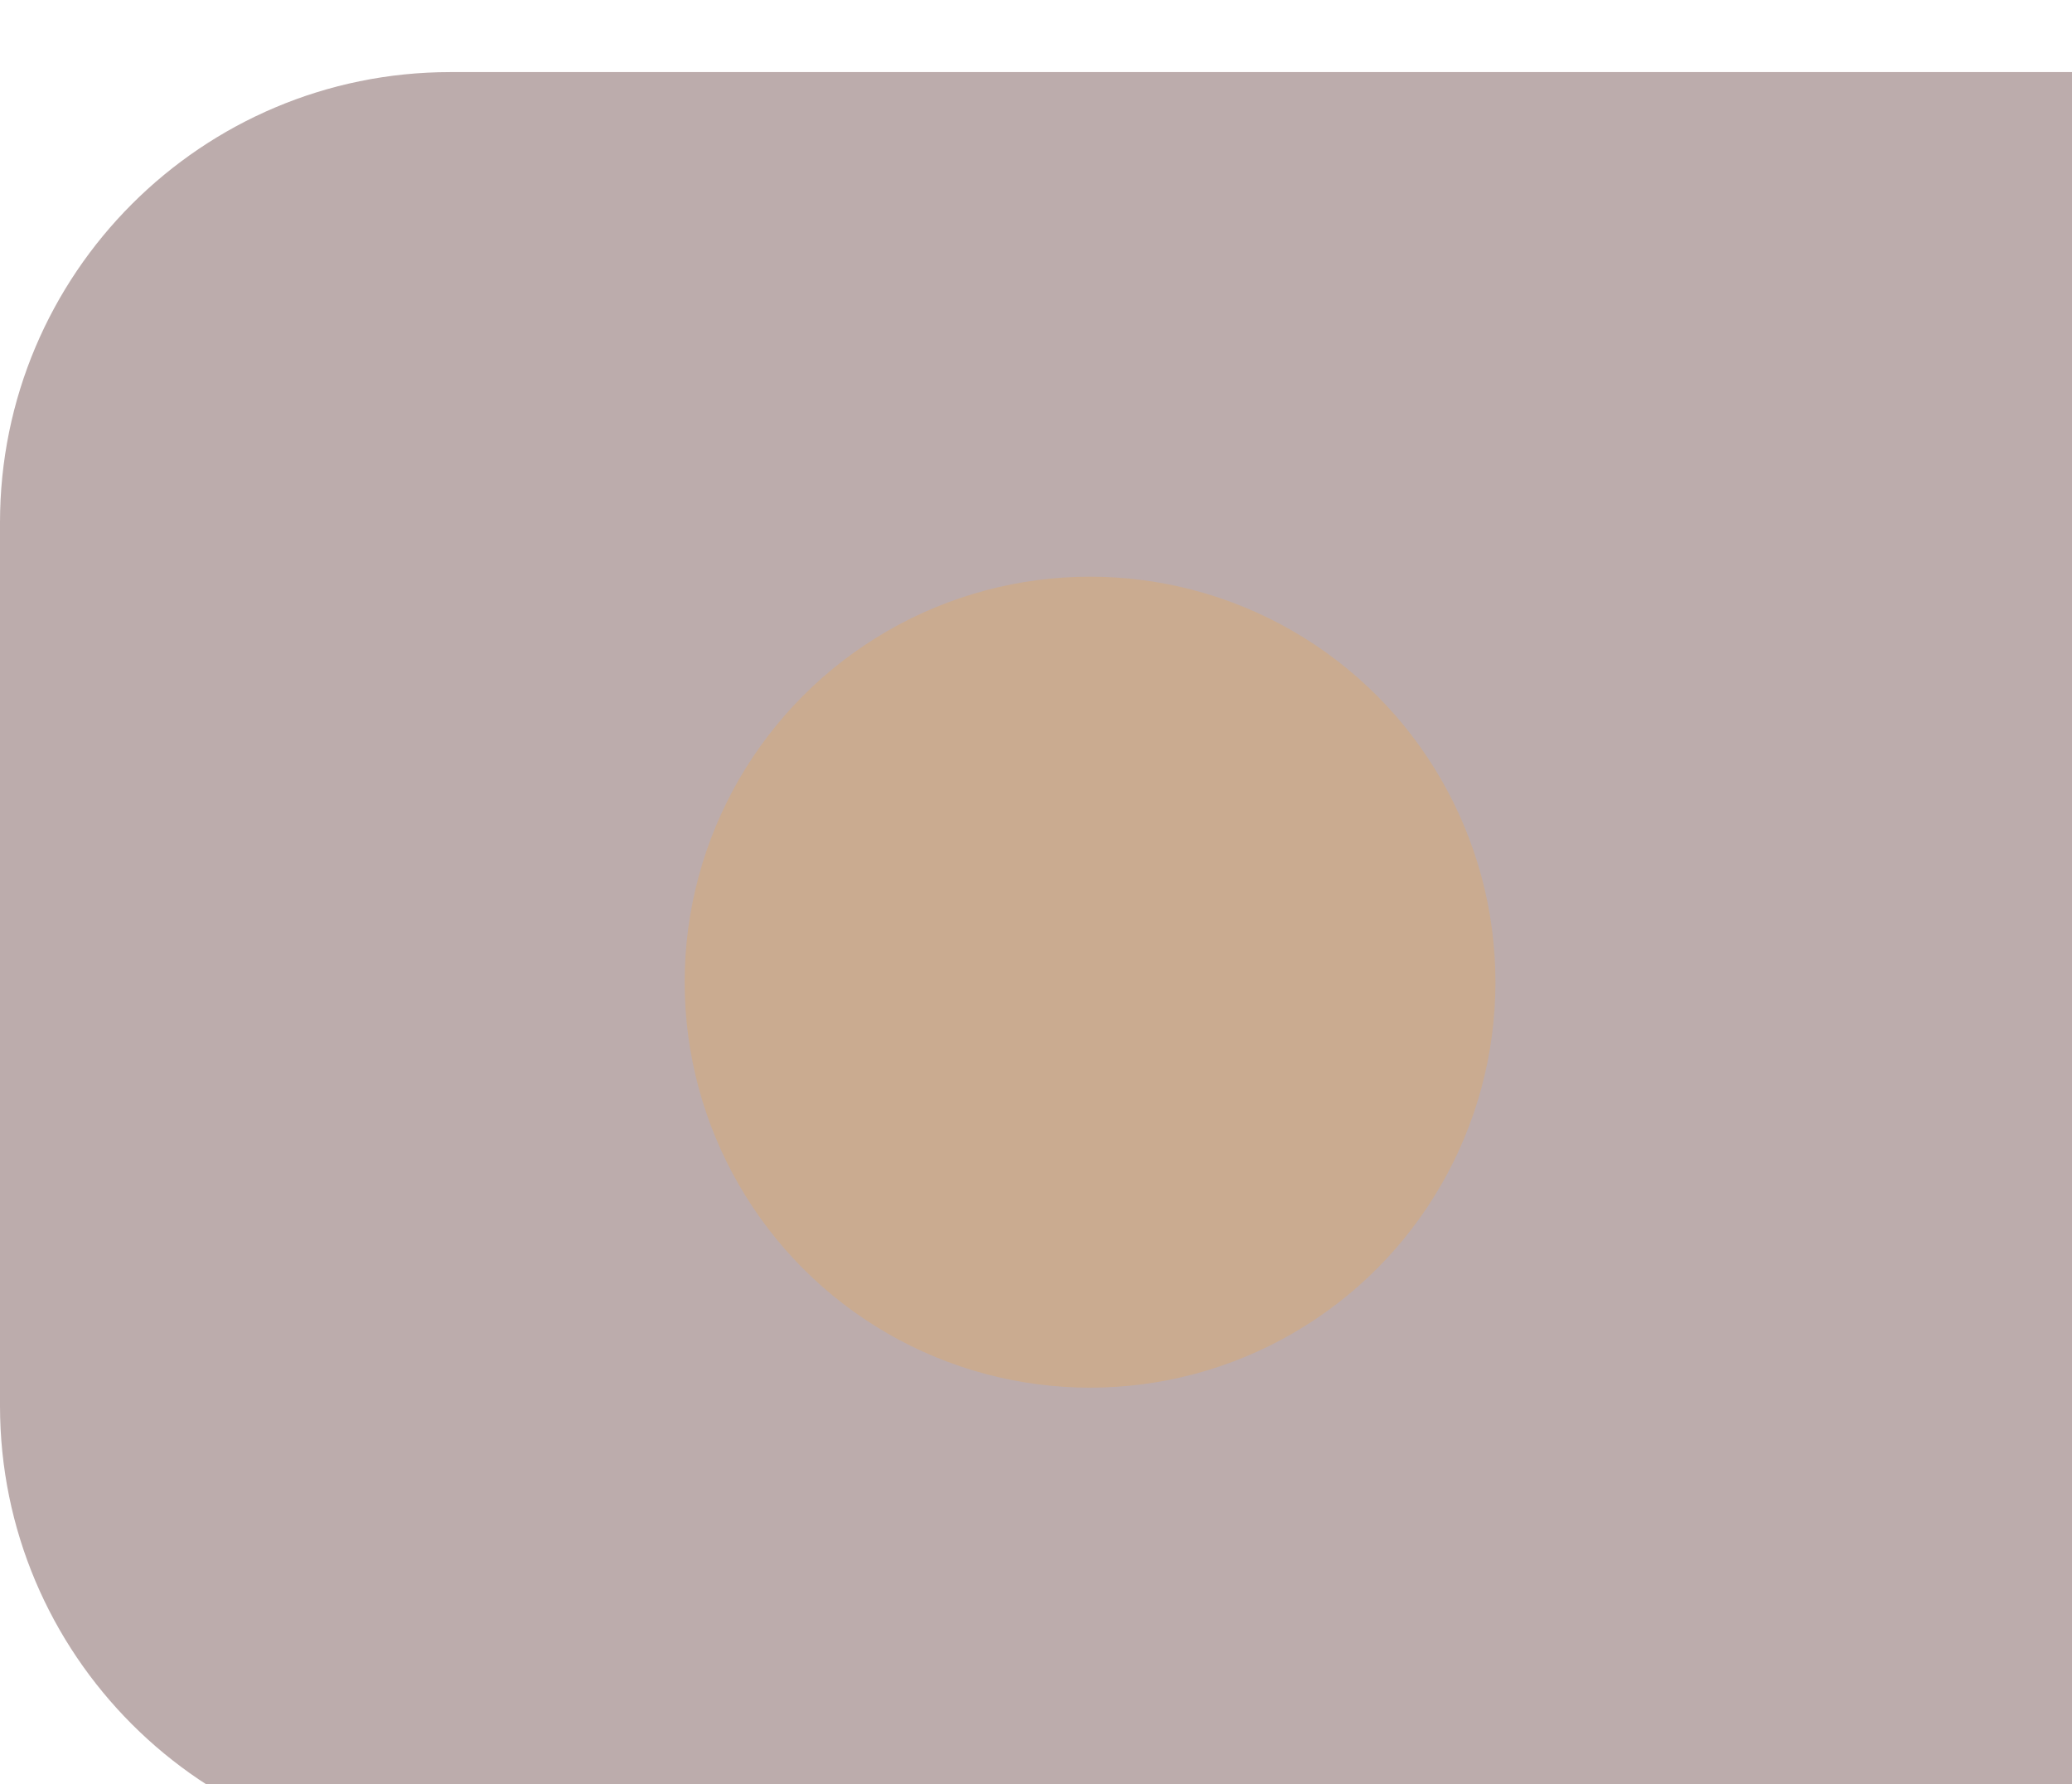<svg width="115" height="99" viewBox="0 0 115 99" fill="none" xmlns="http://www.w3.org/2000/svg">
<g id="nav_item_2p2">
<g id="Rectangle 10" filter="url(#filter0_i_233_233)">
<path d="M0 25C0 11.193 11.193 0 25 0H115V99H25C11.193 99 0 87.807 0 74V25Z" fill="#988080" fill-opacity="0.65"/>
</g>
<g id="Ellipse 21" filter="url(#filter1_d_233_233)">
<circle cx="60.5" cy="48.5" r="22.5" fill="#CAAB90"/>
</g>
</g>
<defs>
<filter id="filter0_i_233_233" x="0" y="0" width="115" height="103" filterUnits="userSpaceOnUse" color-interpolation-filters="sRGB">
<feFlood flood-opacity="0" result="BackgroundImageFix"/>
<feBlend mode="normal" in="SourceGraphic" in2="BackgroundImageFix" result="shape"/>
<feColorMatrix in="SourceAlpha" type="matrix" values="0 0 0 0 0 0 0 0 0 0 0 0 0 0 0 0 0 0 127 0" result="hardAlpha"/>
<feOffset dy="4"/>
<feGaussianBlur stdDeviation="2"/>
<feComposite in2="hardAlpha" operator="arithmetic" k2="-1" k3="1"/>
<feColorMatrix type="matrix" values="0 0 0 0 0 0 0 0 0 0 0 0 0 0 0 0 0 0 0.35 0"/>
<feBlend mode="normal" in2="shape" result="effect1_innerShadow_233_233"/>
</filter>
<filter id="filter1_d_233_233" x="32" y="26" width="57" height="57" filterUnits="userSpaceOnUse" color-interpolation-filters="sRGB">
<feFlood flood-opacity="0" result="BackgroundImageFix"/>
<feColorMatrix in="SourceAlpha" type="matrix" values="0 0 0 0 0 0 0 0 0 0 0 0 0 0 0 0 0 0 127 0" result="hardAlpha"/>
<feOffset dy="6"/>
<feGaussianBlur stdDeviation="3"/>
<feComposite in2="hardAlpha" operator="out"/>
<feColorMatrix type="matrix" values="0 0 0 0 0 0 0 0 0 0 0 0 0 0 0 0 0 0 0.55 0"/>
<feBlend mode="normal" in2="BackgroundImageFix" result="effect1_dropShadow_233_233"/>
<feBlend mode="normal" in="SourceGraphic" in2="effect1_dropShadow_233_233" result="shape"/>
</filter>
</defs>
</svg>
